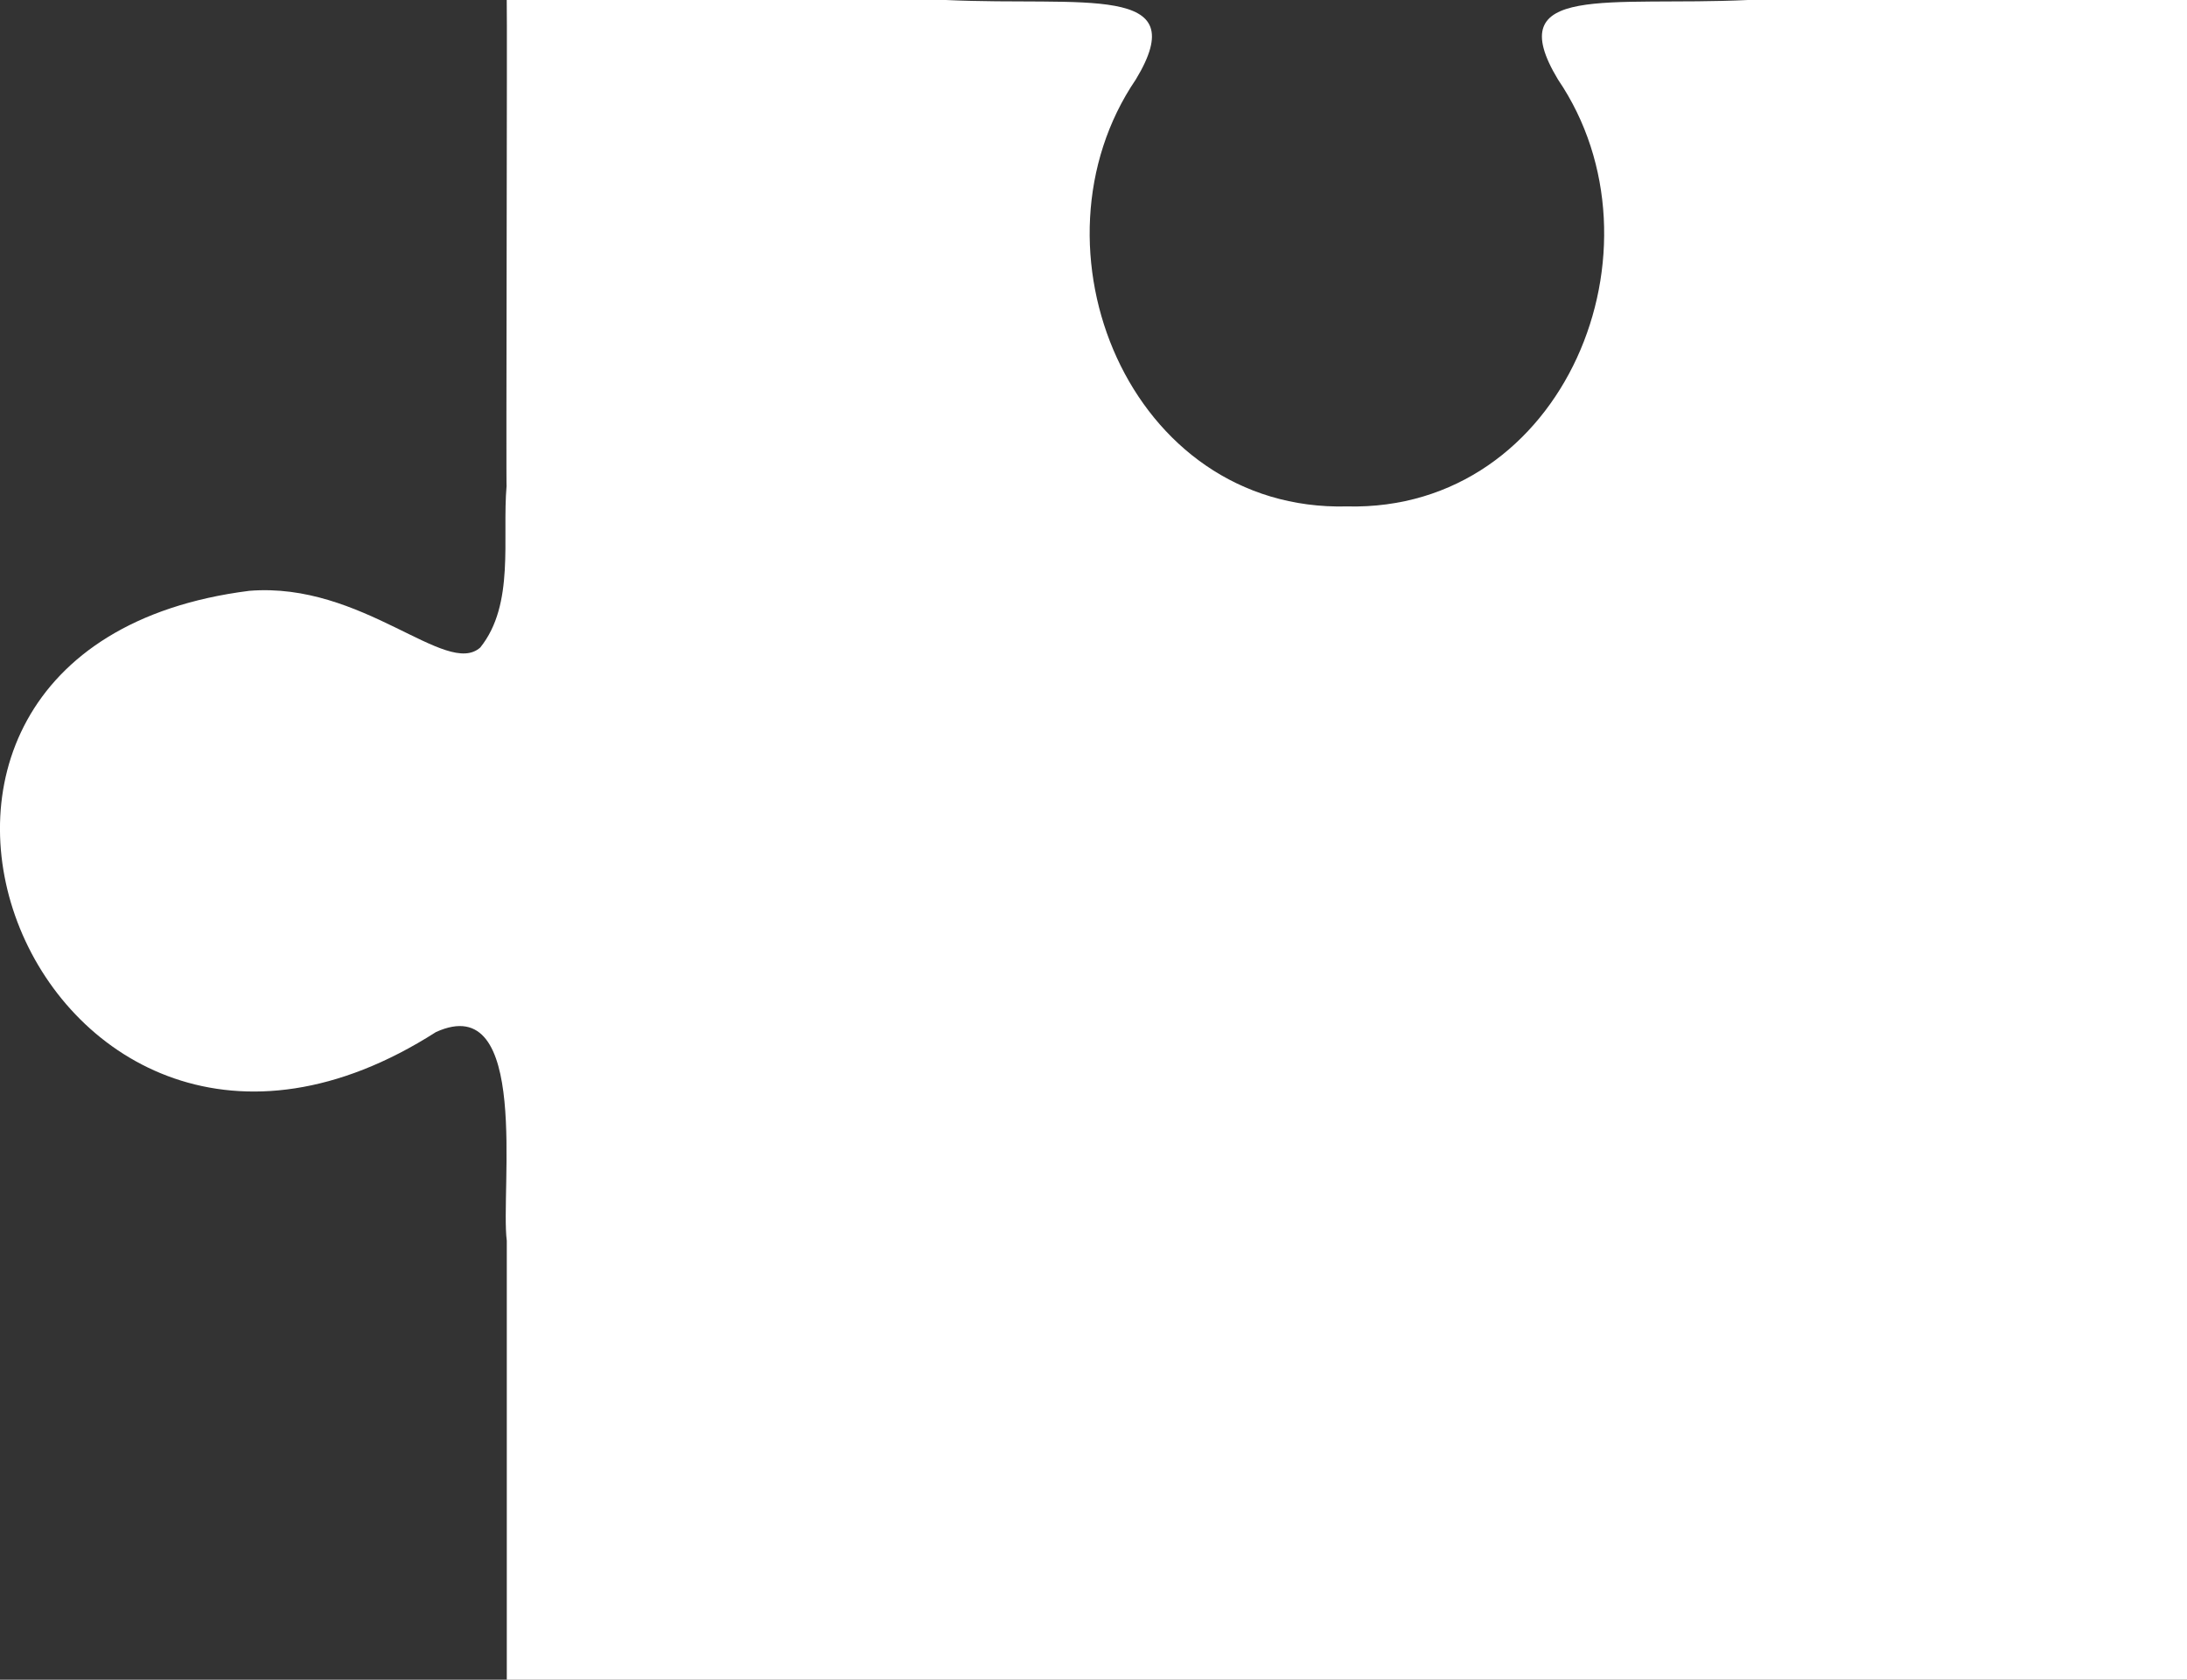 <svg xmlns="http://www.w3.org/2000/svg" width="1080" height="829.72" viewBox="0 0 1080 829.72"><rect x="0" y="0" width="1080" height="829.72" fill="#333333" stroke="none"/><title>Mask160_83187238</title><g id="Layer_2" data-name="Layer 2"><g id="Mask160_83187238"><path id="Mask160_83187238-2" data-name="Mask160_83187238" d="M250.27,612.92C247,588,262.11,488.54,215.3,509.8c-196,125.32-321.06-189-92.2-217.95,56.06-4.56,97.24,43,114.07,28,17.16-21.36,10.75-53.82,13-79.94-.32,3.56.37-233,.07-239.91H467.09c68.61,3.18,122.76-8.54,93.8,39.27-56.24,82.79-3.41,213.56,104.26,210.89,107.61,2.62,160.54-128.07,104.22-210.89C740.57-8.58,794.42,3.2,863.18,0H1080V829.72H250.27Z" fill="#fff"/></g></g></svg>

